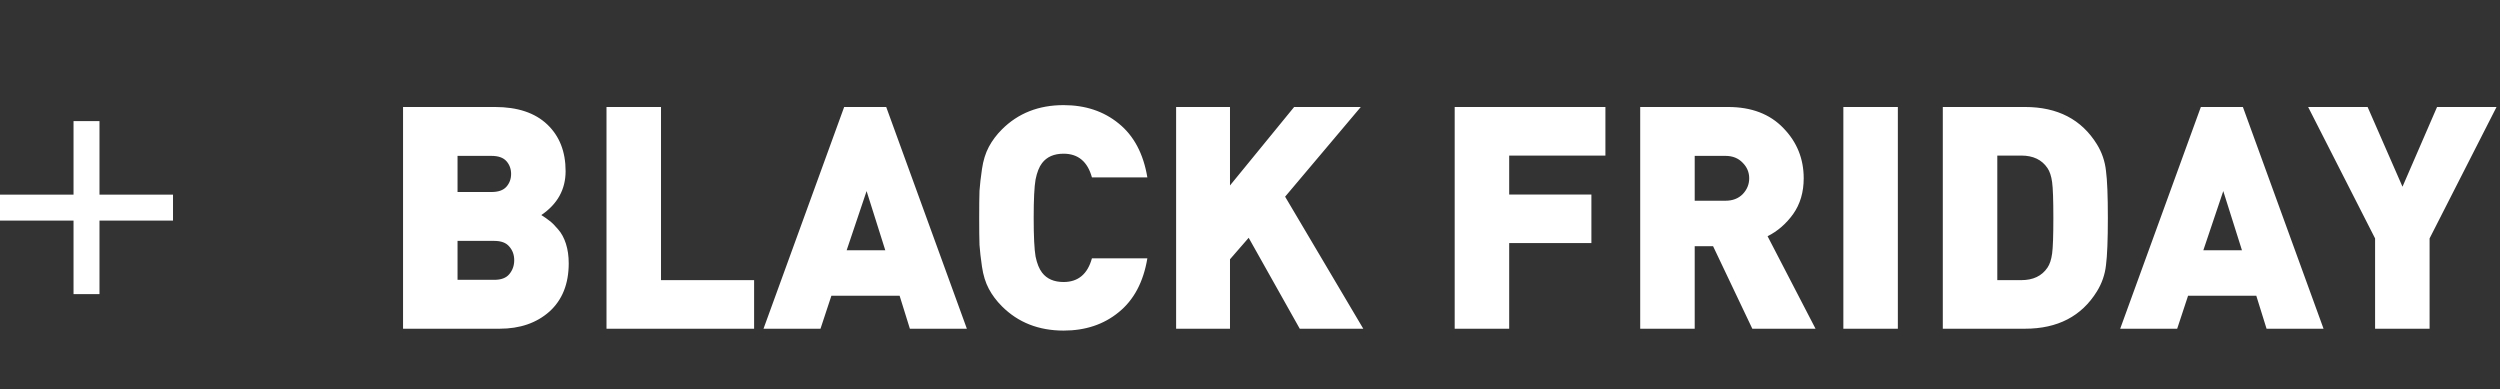 <svg width="289" height="45" viewBox="0 0 289 45" fill="none" xmlns="http://www.w3.org/2000/svg">
<rect x="0" y="0" width="289" height="45" fill="#333333" stroke="none"/>
<path d="M65.744 30.44C65.744 32.816 65 34.676 63.512 36.02C62.024 37.34 60.104 38 57.752 38H46.592V12.368H57.212C59.828 12.368 61.844 13.04 63.26 14.384C64.676 15.728 65.384 17.528 65.384 19.784C65.384 21.896 64.448 23.588 62.576 24.86C62.96 25.1 63.284 25.328 63.548 25.544C63.812 25.736 64.136 26.06 64.52 26.516C64.904 26.948 65.204 27.5 65.42 28.172C65.636 28.844 65.744 29.6 65.744 30.44ZM58.868 31.7C59.252 31.244 59.444 30.704 59.444 30.08C59.444 29.456 59.252 28.928 58.868 28.496C58.508 28.064 57.932 27.848 57.14 27.848H52.892V32.348H57.14C57.932 32.348 58.508 32.132 58.868 31.7ZM58.544 21.584C58.904 21.176 59.084 20.684 59.084 20.108C59.084 19.532 58.904 19.04 58.544 18.632C58.184 18.224 57.608 18.02 56.816 18.02H52.892V22.196H56.816C57.608 22.196 58.184 21.992 58.544 21.584ZM87.175 38H70.112V12.368H76.412V32.384H87.175V38ZM111.77 38H105.182L103.994 34.184H96.11L94.85 38H88.262L97.586 12.368H102.446L111.77 38ZM102.338 28.928L100.178 22.088L97.874 28.928H102.338ZM132.634 29.864C132.178 32.6 131.074 34.676 129.322 36.092C127.594 37.508 125.47 38.216 122.95 38.216C120.07 38.216 117.694 37.28 115.822 35.408C115.198 34.784 114.694 34.112 114.31 33.392C113.926 32.672 113.662 31.82 113.518 30.836C113.374 29.852 113.278 29.012 113.23 28.316C113.206 27.62 113.194 26.576 113.194 25.184C113.194 23.792 113.206 22.748 113.23 22.052C113.278 21.356 113.374 20.516 113.518 19.532C113.662 18.548 113.926 17.696 114.31 16.976C114.694 16.256 115.198 15.584 115.822 14.96C117.694 13.088 120.07 12.152 122.95 12.152C125.47 12.152 127.594 12.86 129.322 14.276C131.074 15.692 132.178 17.768 132.634 20.504H126.226C125.722 18.68 124.63 17.768 122.95 17.768C121.846 17.768 121.018 18.128 120.466 18.848C120.13 19.28 119.878 19.916 119.71 20.756C119.566 21.572 119.494 23.048 119.494 25.184C119.494 27.32 119.566 28.808 119.71 29.648C119.878 30.464 120.13 31.088 120.466 31.52C121.018 32.24 121.846 32.6 122.95 32.6C124.63 32.6 125.722 31.688 126.226 29.864H132.634ZM157.595 38H150.251L144.347 27.488L142.187 29.972V38H135.959V12.368H142.187V21.44L149.603 12.368H157.307L148.559 22.736L157.595 38ZM185.586 17.984H174.462V22.484H183.966V28.1H174.462V38H168.162V12.368H185.586V17.984ZM209.876 38H202.568L198.032 28.46H195.908V38H189.608V12.368H199.76C202.472 12.368 204.608 13.184 206.168 14.816C207.728 16.424 208.508 18.356 208.508 20.612C208.508 22.22 208.1 23.6 207.284 24.752C206.468 25.88 205.484 26.732 204.332 27.308L209.876 38ZM201.452 22.448C201.956 21.92 202.208 21.308 202.208 20.612C202.208 19.916 201.956 19.316 201.452 18.812C200.948 18.284 200.288 18.02 199.472 18.02H195.908V23.204H199.472C200.288 23.204 200.948 22.952 201.452 22.448ZM219.392 38H213.092V12.368H219.392V38ZM243.452 19.748C243.596 20.828 243.668 22.64 243.668 25.184C243.668 27.728 243.596 29.552 243.452 30.656C243.332 31.736 242.984 32.744 242.408 33.68C240.632 36.56 237.86 38 234.092 38H224.588V12.368H234.092C237.86 12.368 240.632 13.808 242.408 16.688C242.984 17.624 243.332 18.644 243.452 19.748ZM237.224 29.324C237.32 28.628 237.368 27.248 237.368 25.184C237.368 23.12 237.32 21.74 237.224 21.044C237.128 20.348 236.948 19.808 236.684 19.424C236.036 18.464 235.028 17.984 233.66 17.984H230.888V32.384H233.66C235.028 32.384 236.036 31.904 236.684 30.944C236.948 30.56 237.128 30.02 237.224 29.324ZM268.602 38H262.014L260.826 34.184H252.942L251.682 38H245.094L254.418 12.368H259.278L268.602 38ZM259.17 28.928L257.01 22.088L254.706 28.928H259.17ZM288.6 12.368L280.86 27.56V38H274.56V27.56L266.82 12.368H273.696L277.728 21.584L281.724 12.368H288.6Z" fill="white"/>
<rect x="8.5" y="14" width="3" height="20" fill="white"/>
<rect x="20" y="22.5" width="3" height="20" transform="rotate(90 20 22.5)" fill="white"/>
</svg>
